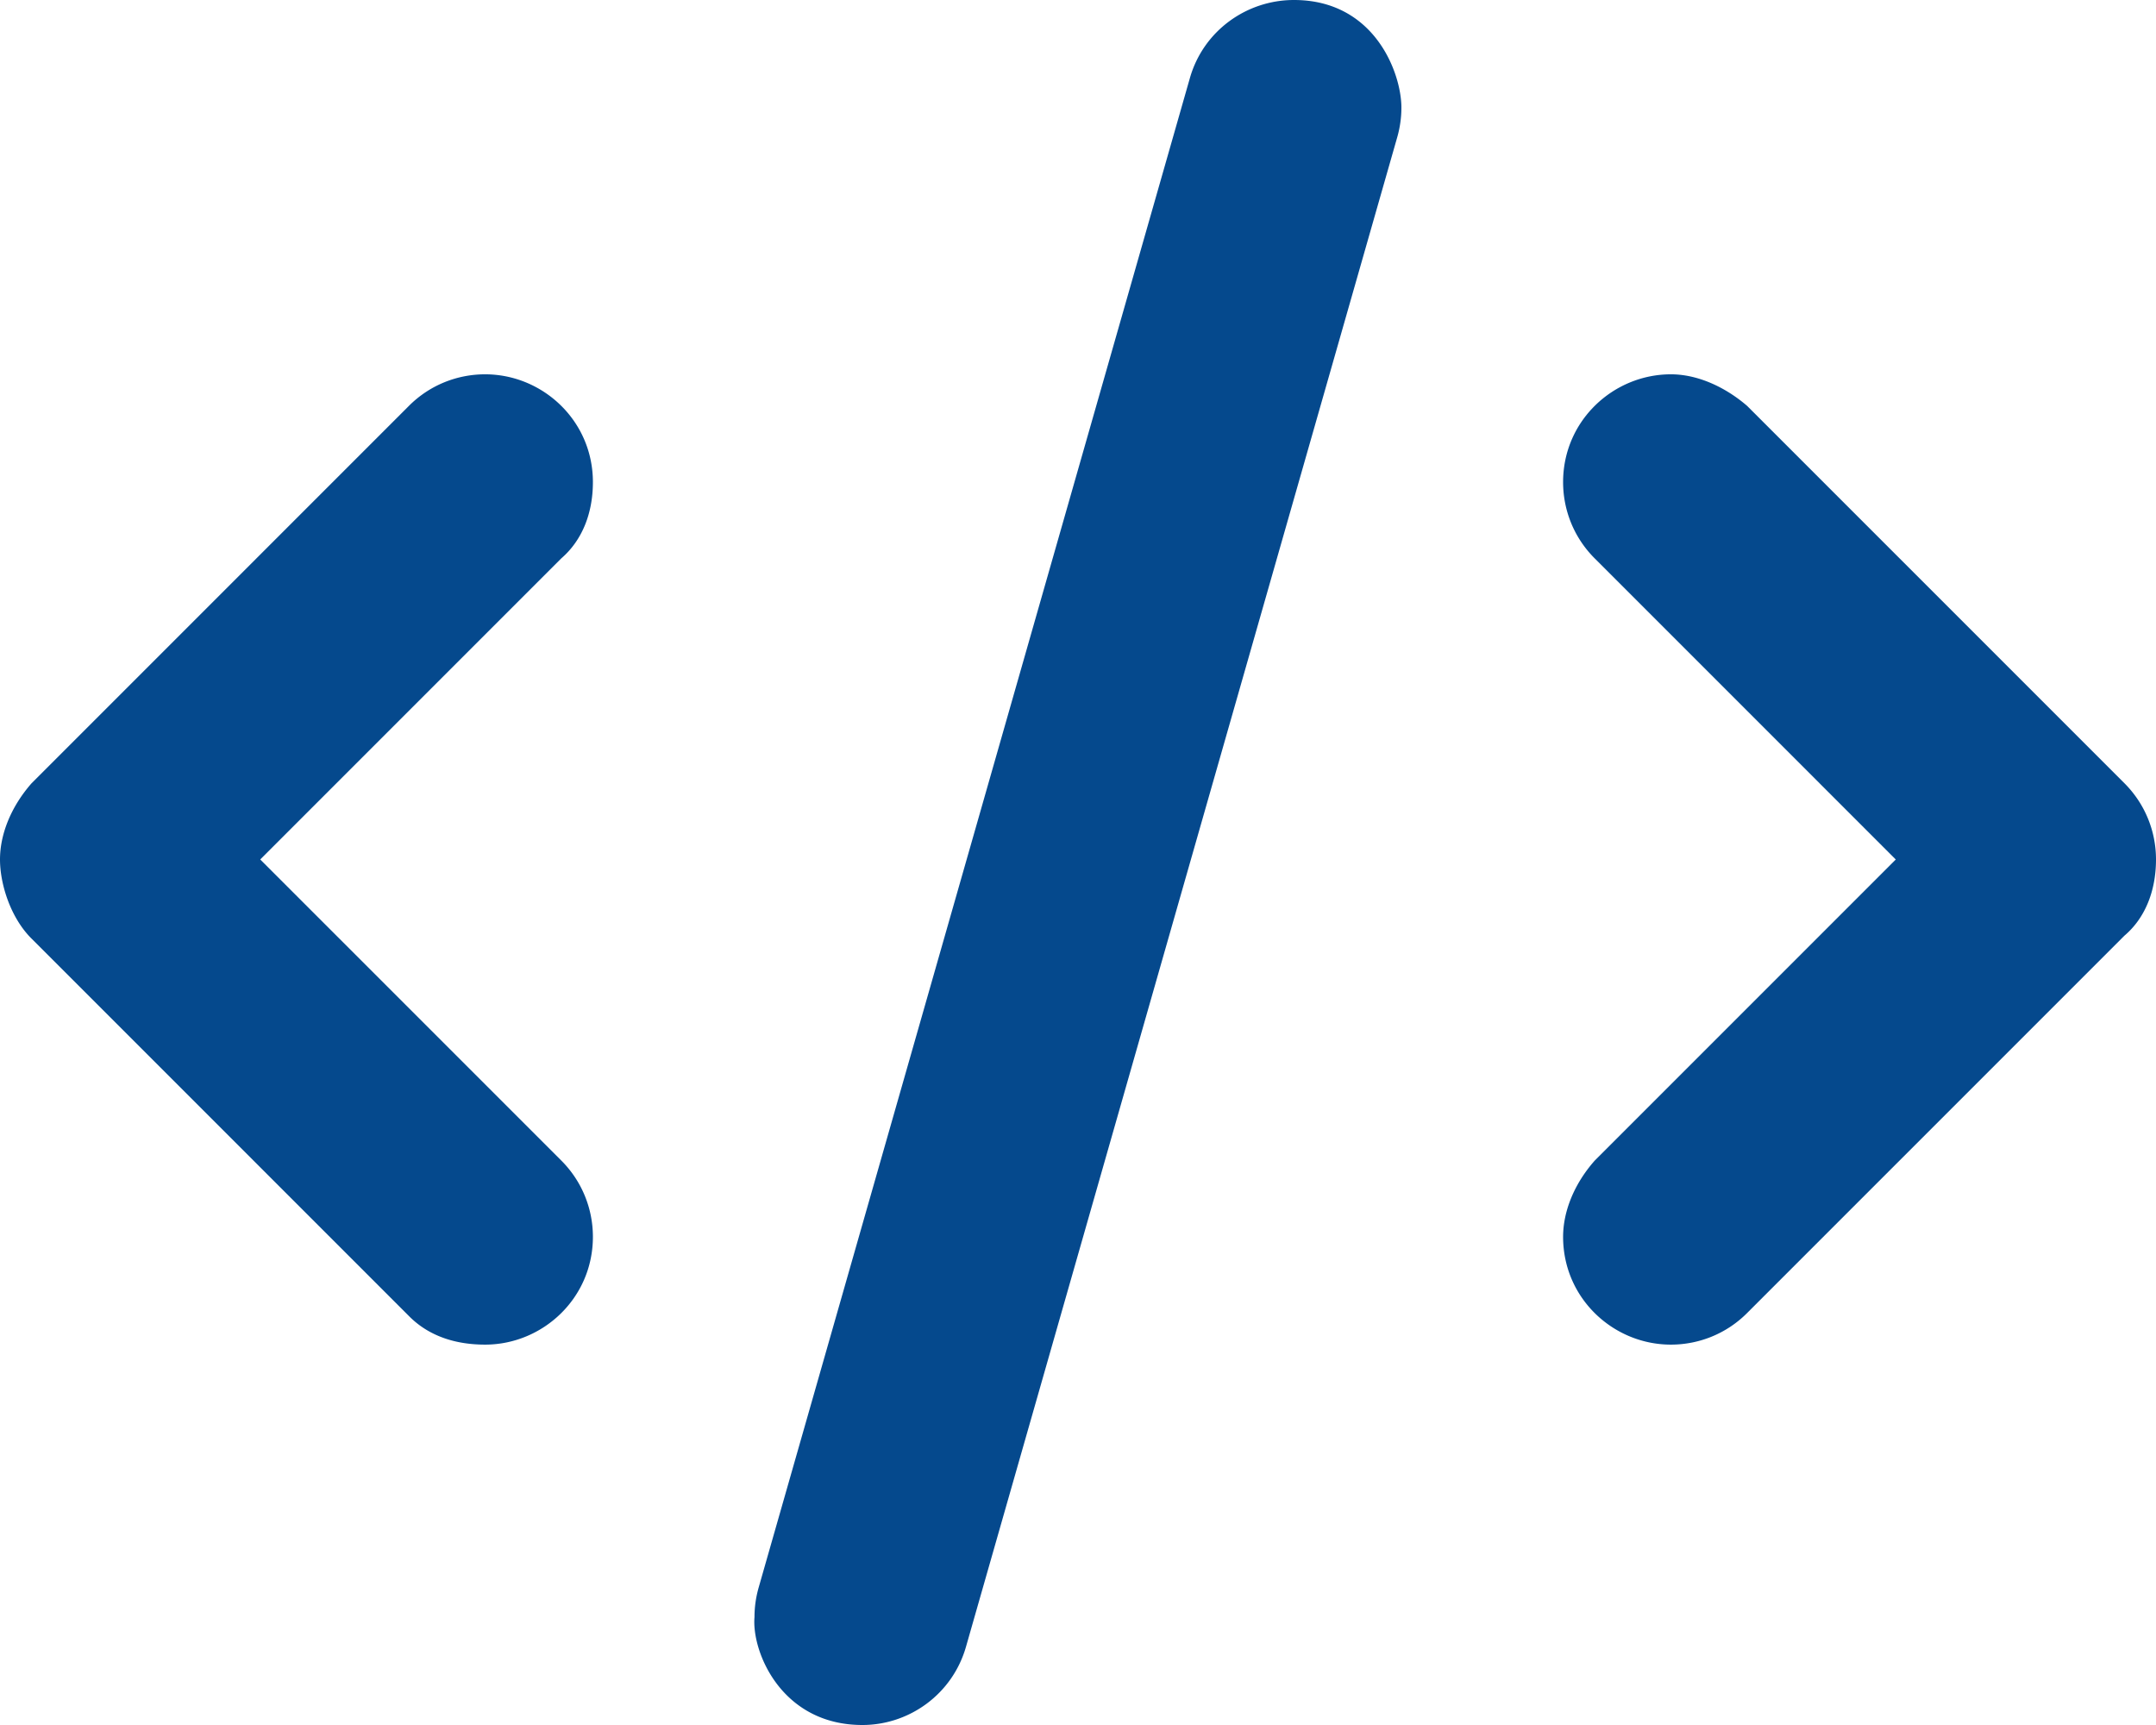 <svg viewBox="0 0 640 512" xmlns="http://www.w3.org/2000/svg"><path d="M416 31.94C416 21.75 408.1 0 384.1 0c-13.98 0-26.87 9.072-30.89 23.18l-128 448a31.933 31.933 0 0 0-1.241 8.801C223.1 490.3 232 512 256 512c13.92 0 26.73-9.157 30.75-23.22l128-448c.85-2.97 1.25-5.93 1.25-8.84zM176 143.1c0-18.28-14.95-32-32-32-8.188 0-16.38 3.125-22.62 9.376l-112 112C3.125 239.6 0 247.8 0 255.1s3.125 17.3 9.375 23.5l112 112c6.225 6.3 14.425 8.5 22.625 8.5 17.05 0 32-13.73 32-32 0-8.188-3.125-16.38-9.375-22.63L77.25 255.1l89.38-89.38c6.27-5.42 9.37-13.52 9.37-22.62zm464 112c0-8.188-3.125-16.38-9.375-22.63l-112-112C512.4 115.1 504.2 111.1 496 111.1c-17.05 0-32 13.73-32 32 0 8.188 3.125 16.38 9.375 22.63l89.38 89.38-89.38 89.38C467.1 351.6 464 359.8 464 367.1c0 18.28 14.95 32 32 32 8.188 0 16.38-3.125 22.62-9.376l112-112C636.9 272.4 640 264.2 640 255.1z" fill="#05498d" class="fill-000000"></path></svg>